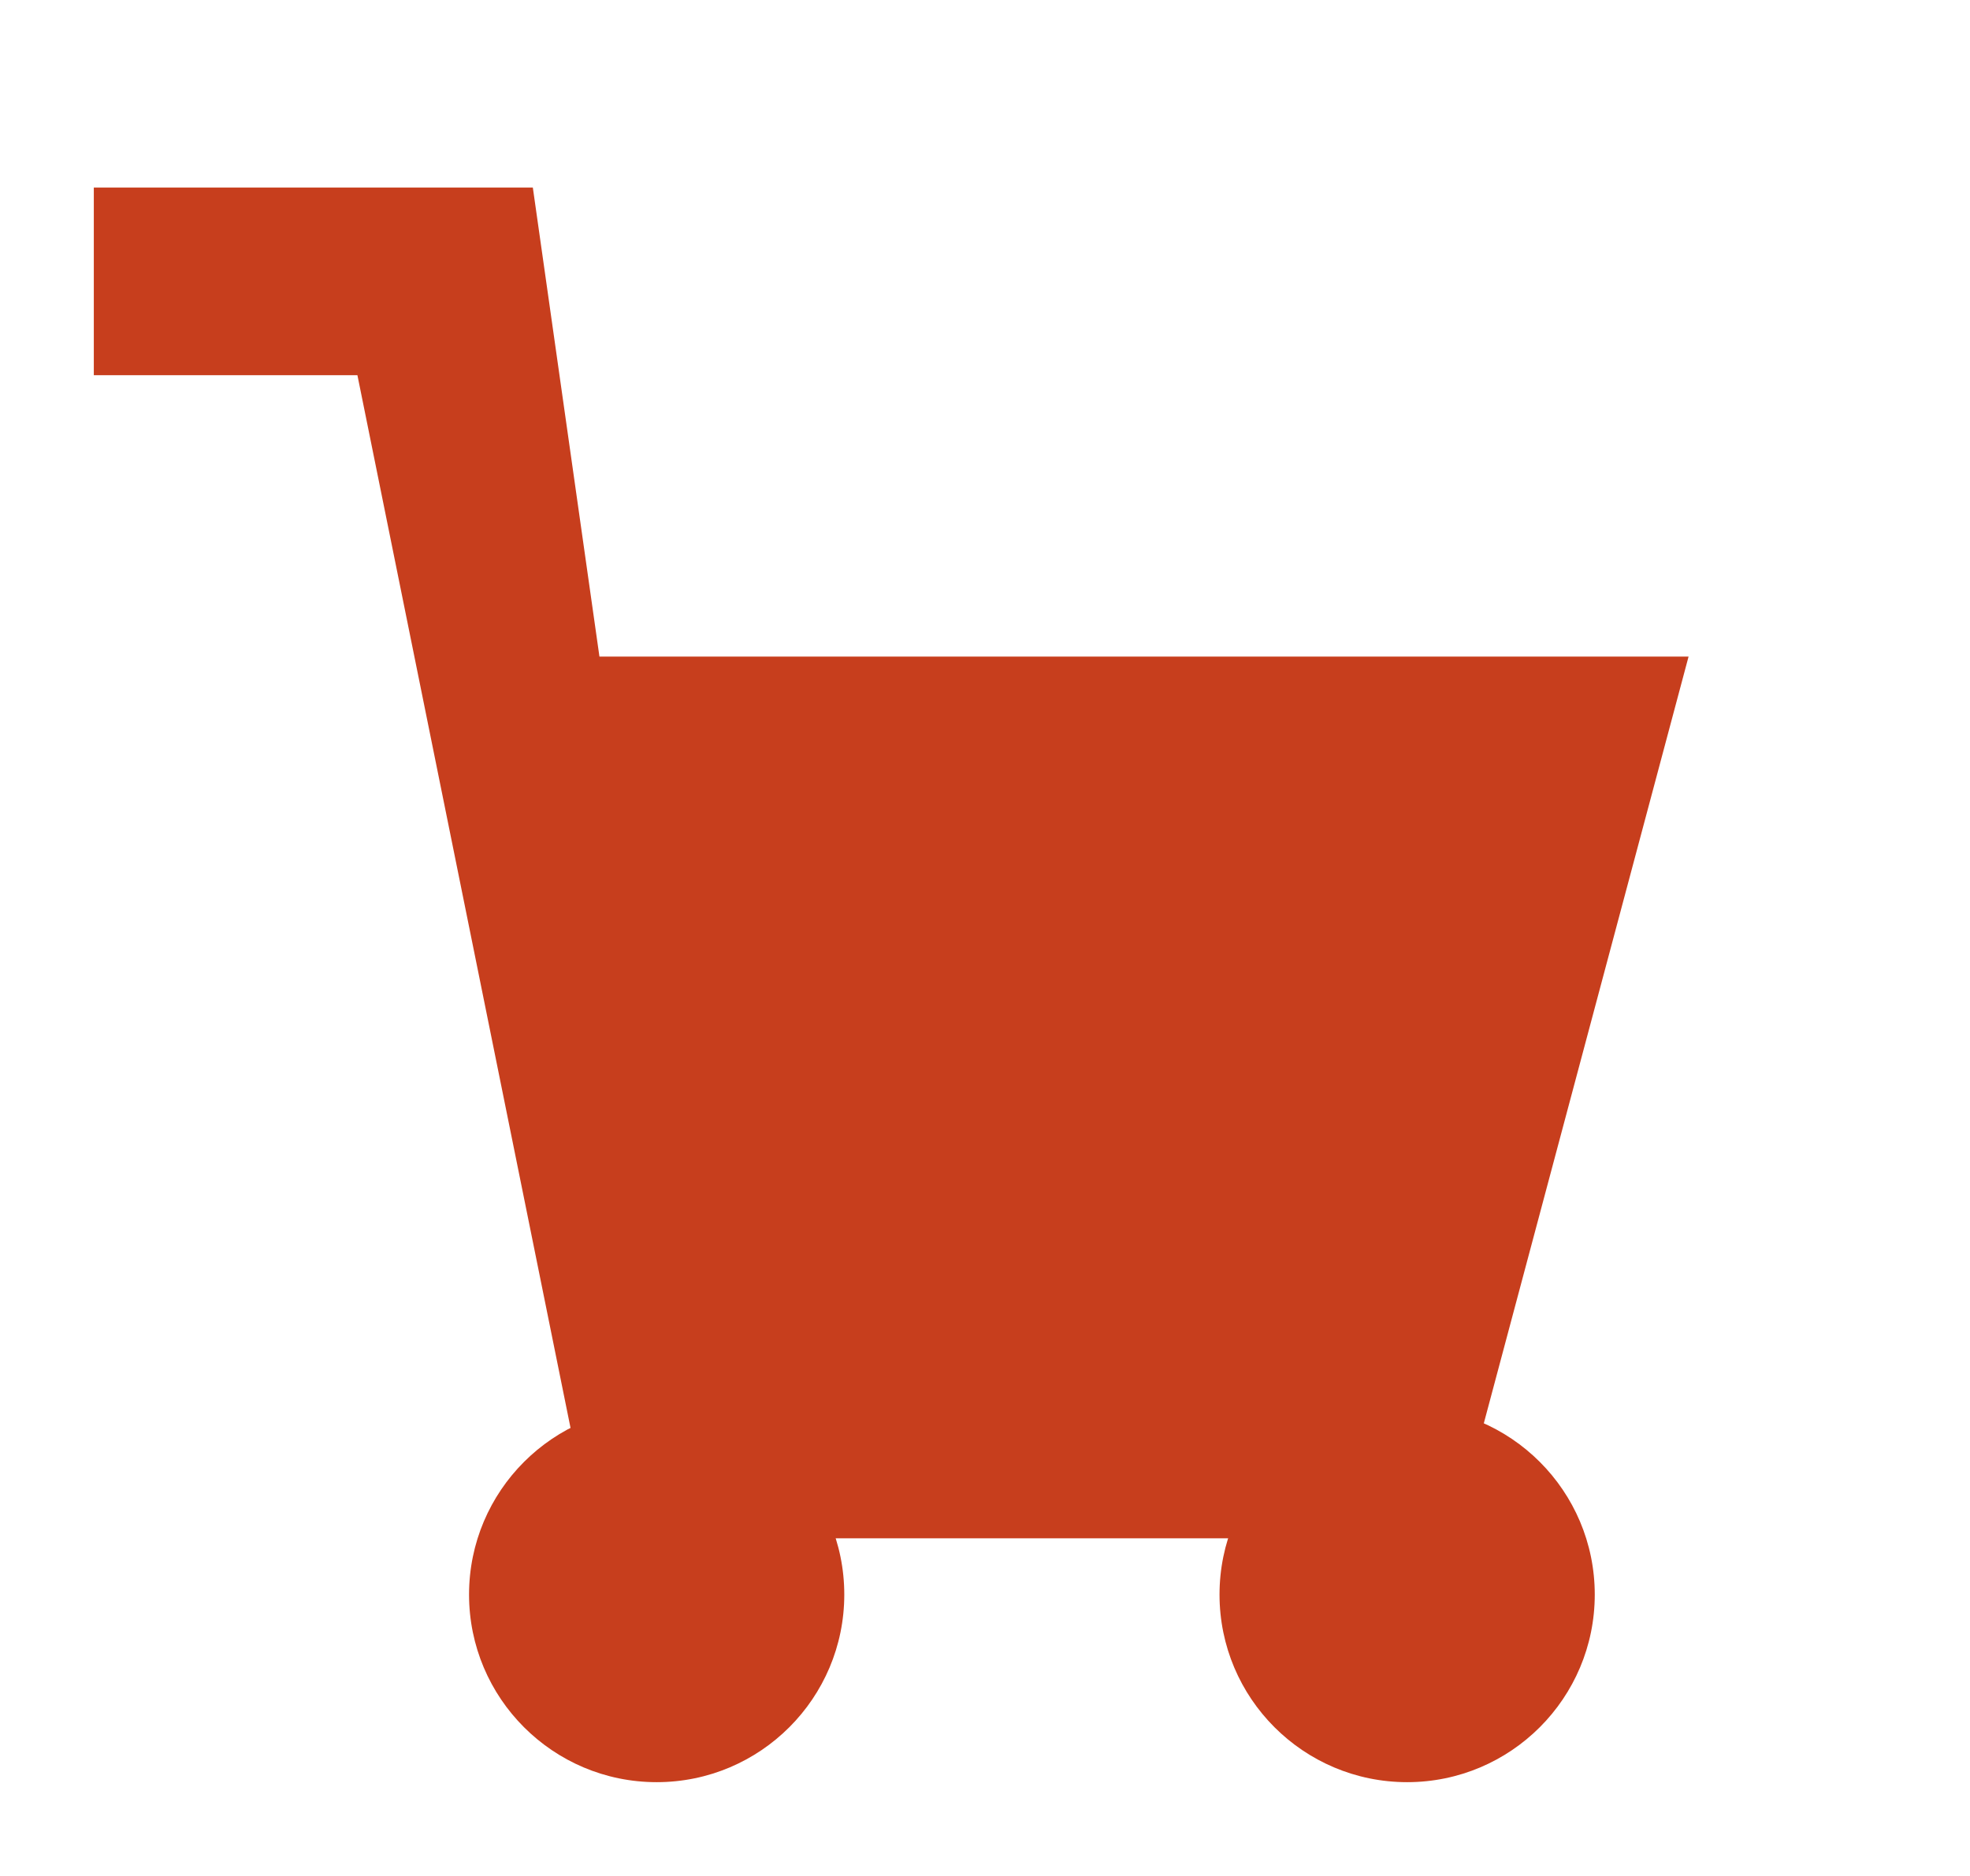 <svg width="21" height="20" xmlns="http://www.w3.org/2000/svg">
    <g fill="#C73E1D" fill-rule="nonzero">
        <circle cx="7" cy="17" r="2"/>
        <circle cx="15" cy="17" r="2"/>
        <path d="M5.68 2H1v2h2.81l2.51 12.4h9.17L18 7H6.39l-.71-5Z"/>
    </g>
</svg>